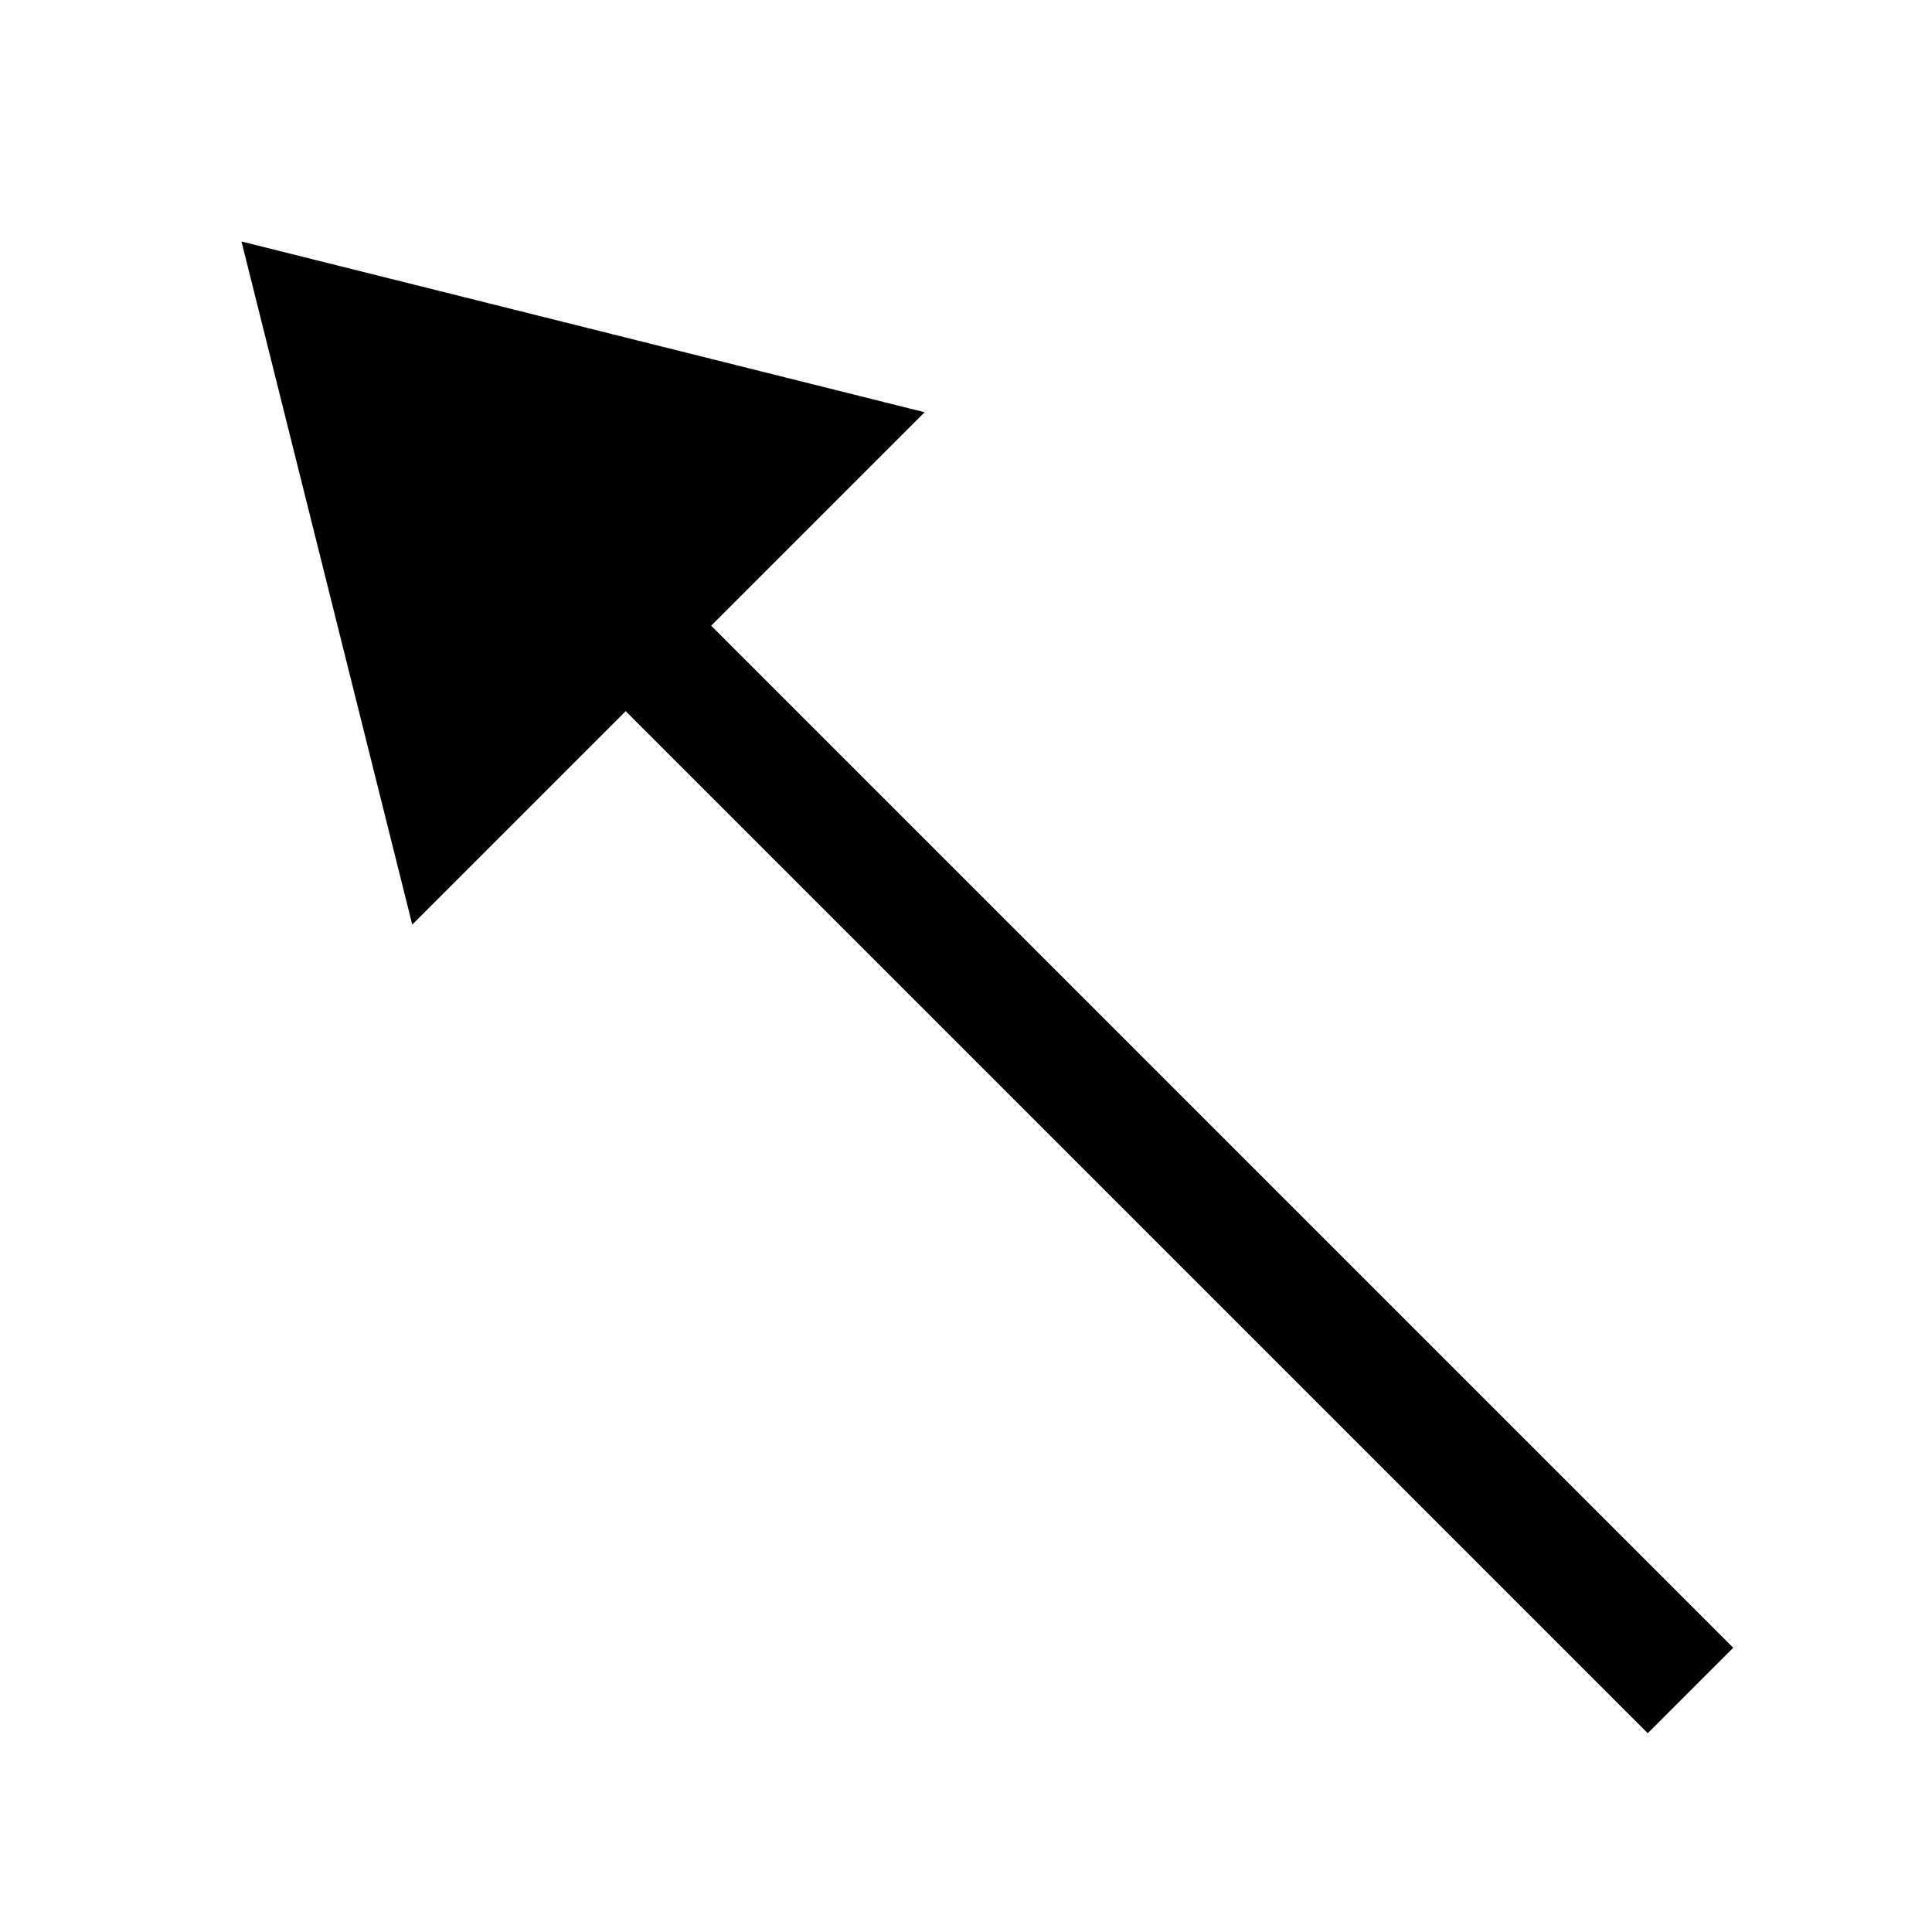 <?xml version="1.0" encoding="UTF-8" standalone="no"?>
<svg
   id="svg8"
   version="1.1"
   viewBox="0 0 16 16"
   height="16"
   width="16"
   xmlns="http://www.w3.org/2000/svg"
   xmlns:svg="http://www.w3.org/2000/svg"
   xmlns:rdf="http://www.w3.org/1999/02/22-rdf-syntax-ns#"
   xmlns:cc="http://creativecommons.org/ns#"
   xmlns:dc="http://purl.org/dc/elements/1.1/">
  <defs
     id="defs2" />
  <g
     id="layer1">
    <path
       d="M 4.354,3.646 3.646,4.354 13.646,14.354 14.354,13.646 Z"
       id="path2899" />
    <path
       d="M 2,2 3.414,7.657 7.657,3.414 Z"
       id="path3781" />
  </g>
</svg>

